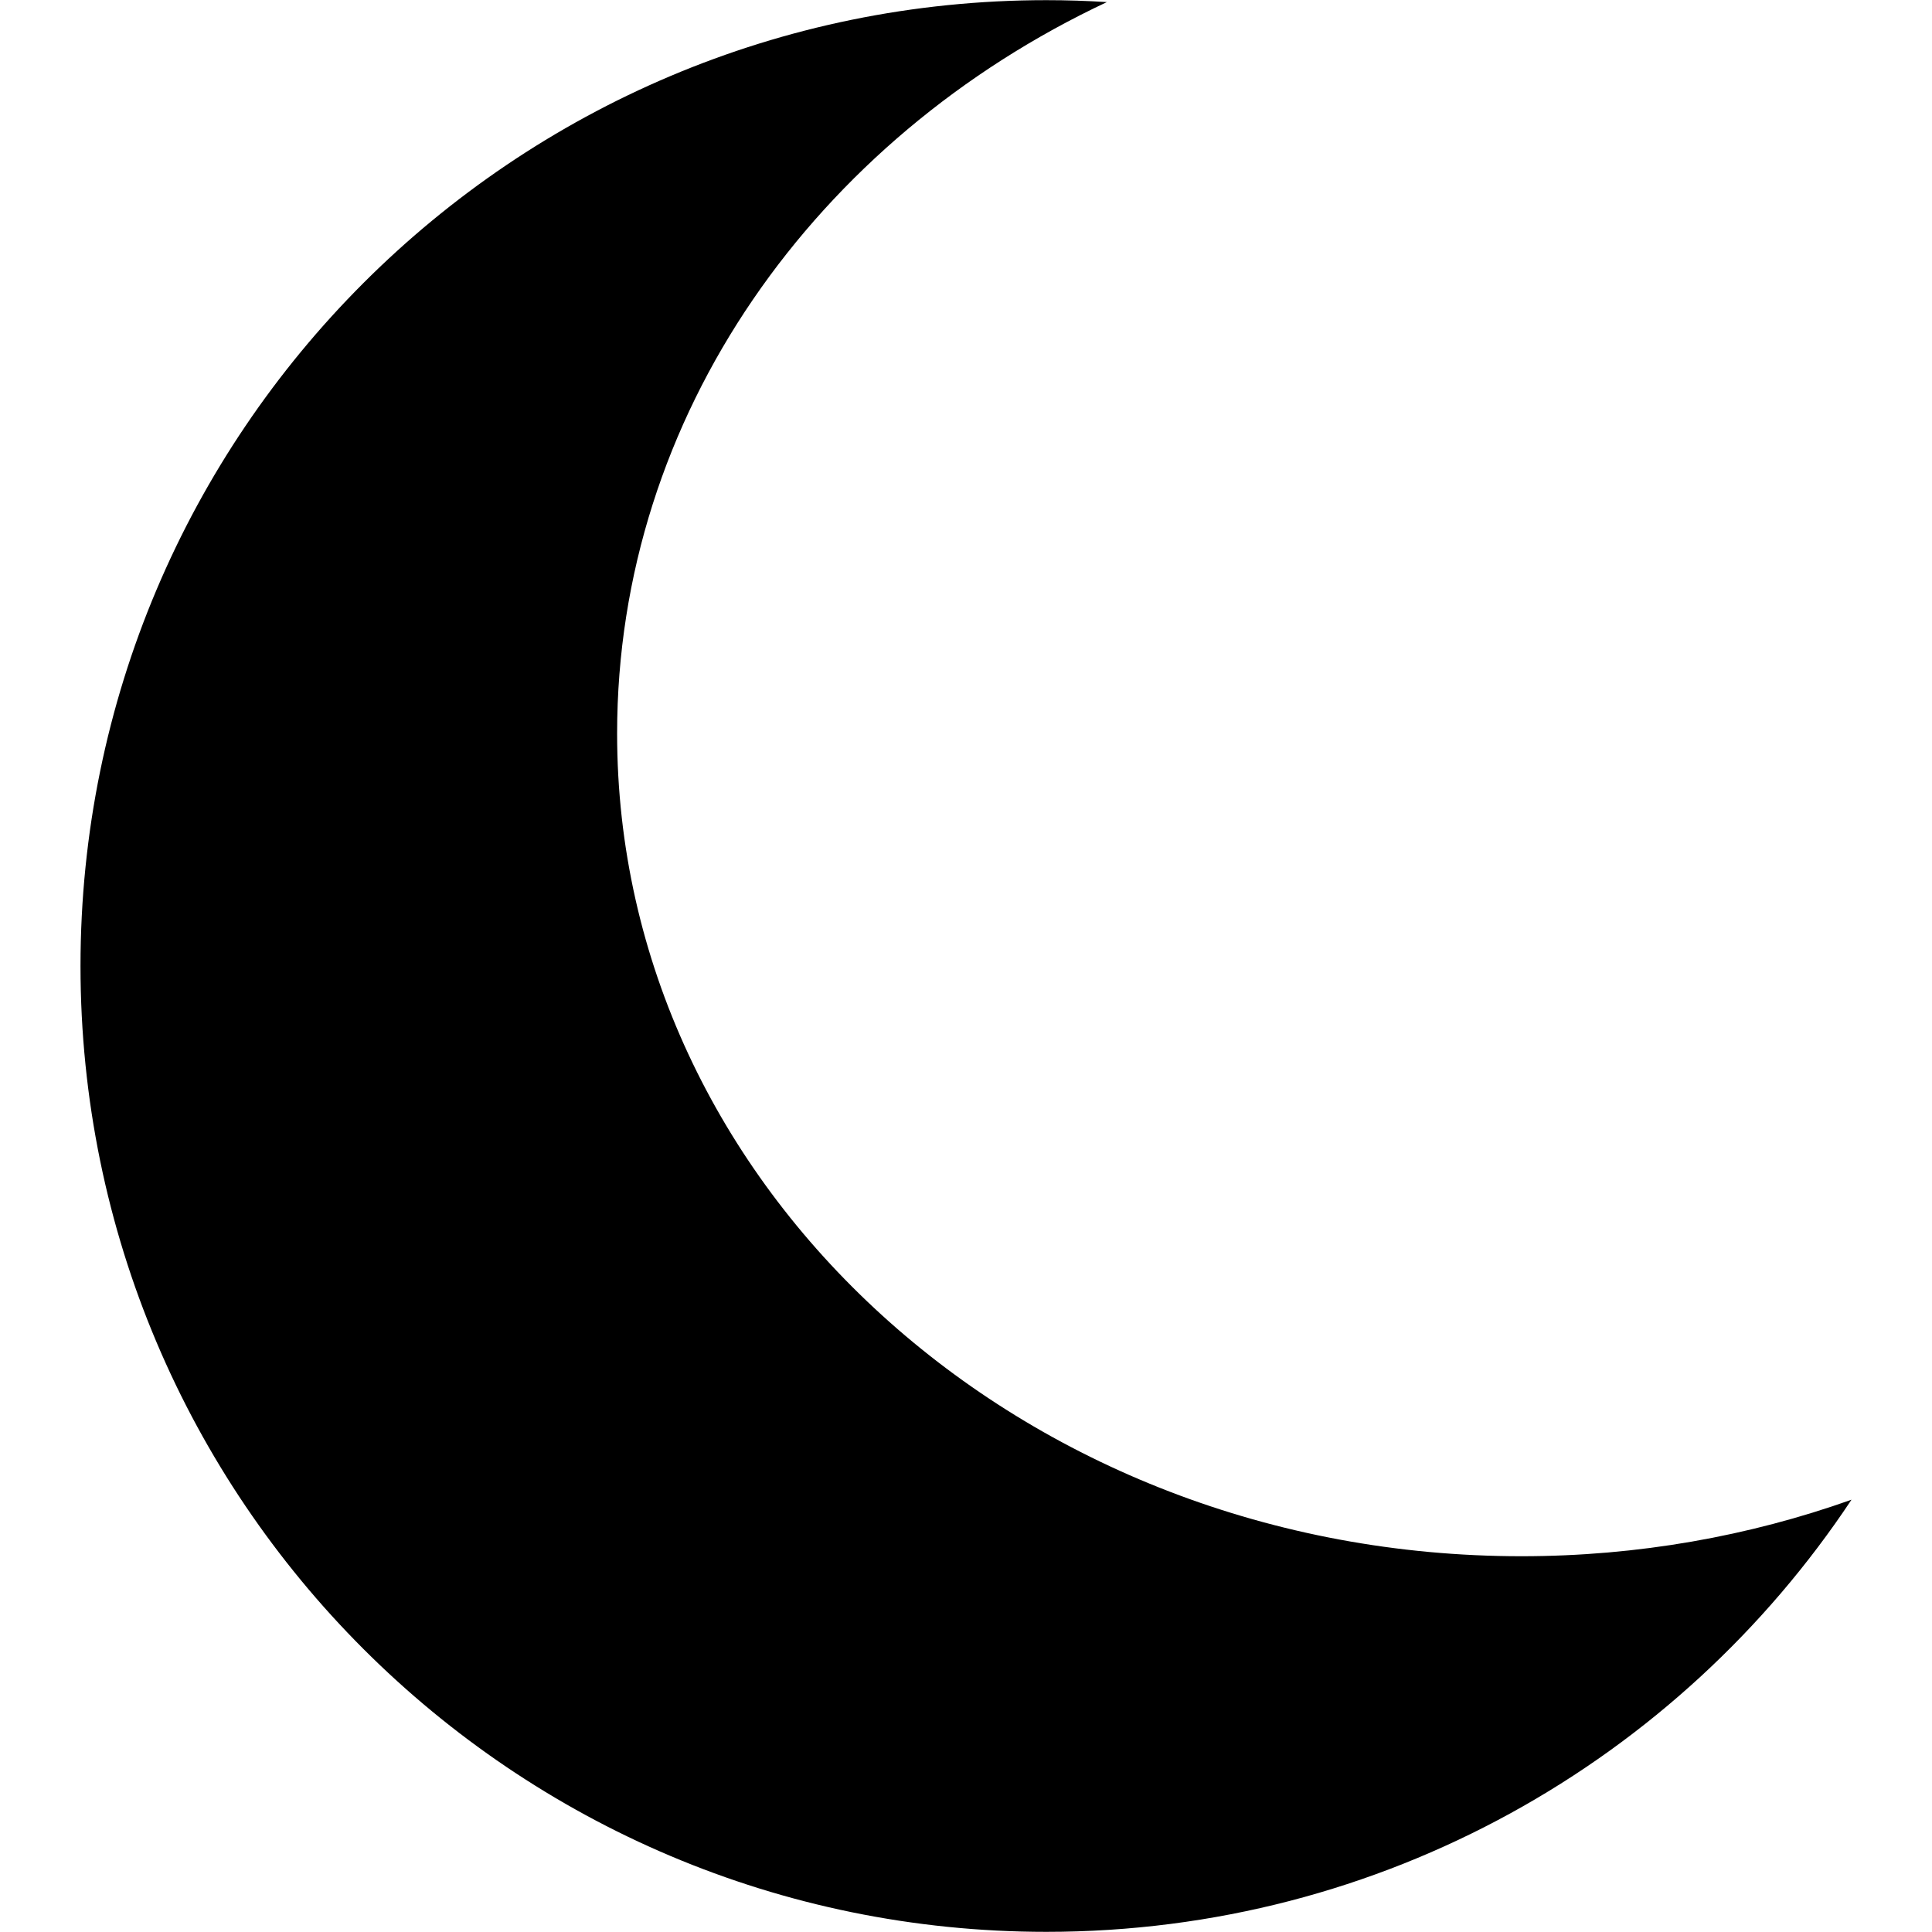<svg width="1em" height="1em" viewBox="0 0 11 12" fill="none" xmlns="http://www.w3.org/2000/svg">
<path fill-rule="evenodd" clip-rule="evenodd" d="M11 9.315C10.365 9.541 9.673 9.666 8.95 9.666C5.848 9.666 3.333 7.378 3.333 4.556C3.333 2.578 4.568 0.862 6.375 0.013C6.251 0.005 6.125 0.001 5.999 0.001C2.686 0.001 0 2.687 0 6C0 9.313 2.686 11.999 5.999 11.999C8.087 11.999 9.926 10.933 11 9.315Z" fill="currentcolor"/>
</svg>
